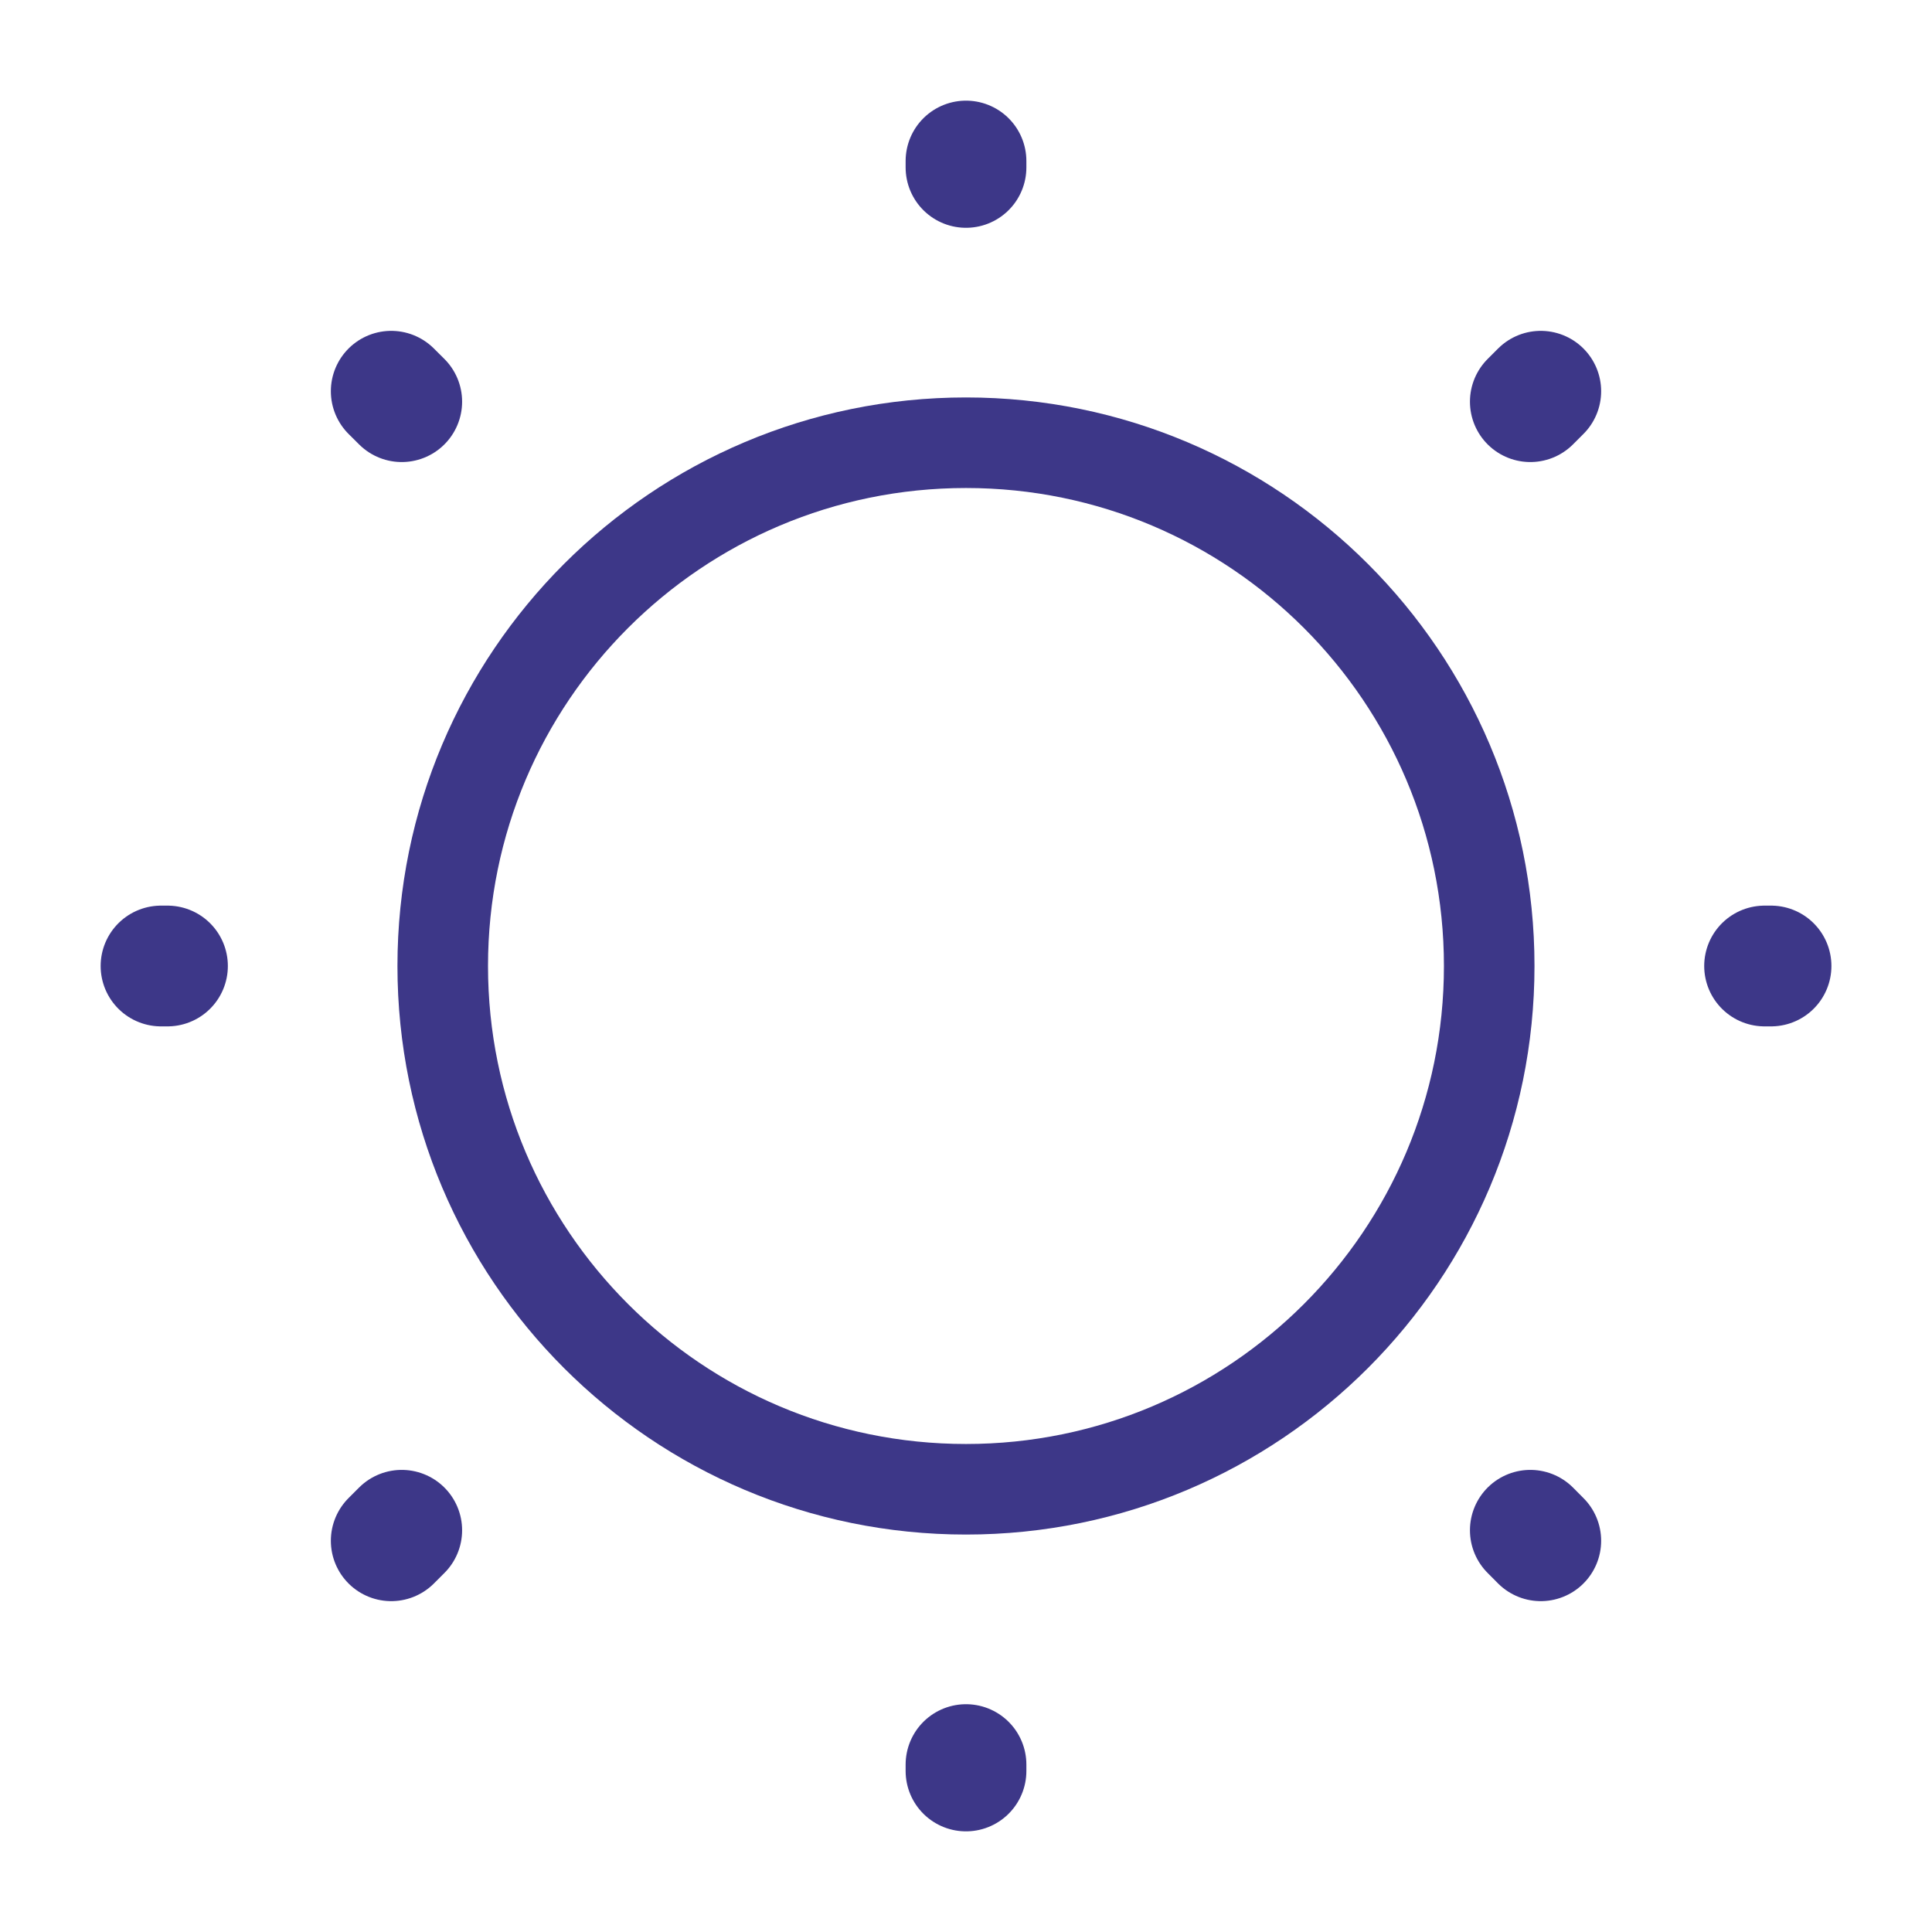 <svg viewBox="0 0 32 32" fill="none" xmlns="http://www.w3.org/2000/svg">
    <path d="M16 24.667C20.786 24.667 24.666 20.787 24.666 16C24.666 11.214 20.786 7.333 16 7.333C11.213 7.333 7.333 11.214 7.333 16C7.333 20.787 11.213 24.667 16 24.667Z" stroke="#3D3788" stroke-width="1.5" stroke-linecap="round" stroke-linejoin="round"/>
    <path d="M25.52 25.52L25.347 25.346M25.347 6.653L25.52 6.48L25.347 6.653ZM6.48 25.52L6.654 25.346L6.48 25.52ZM16 2.773V2.667V2.773ZM16 29.333V29.227V29.333ZM2.774 16H2.667H2.774ZM29.334 16H29.227H29.334ZM6.654 6.653L6.48 6.48L6.654 6.653Z" stroke="#3D3788" stroke-width="2" stroke-linecap="round" stroke-linejoin="round"/>
</svg>
